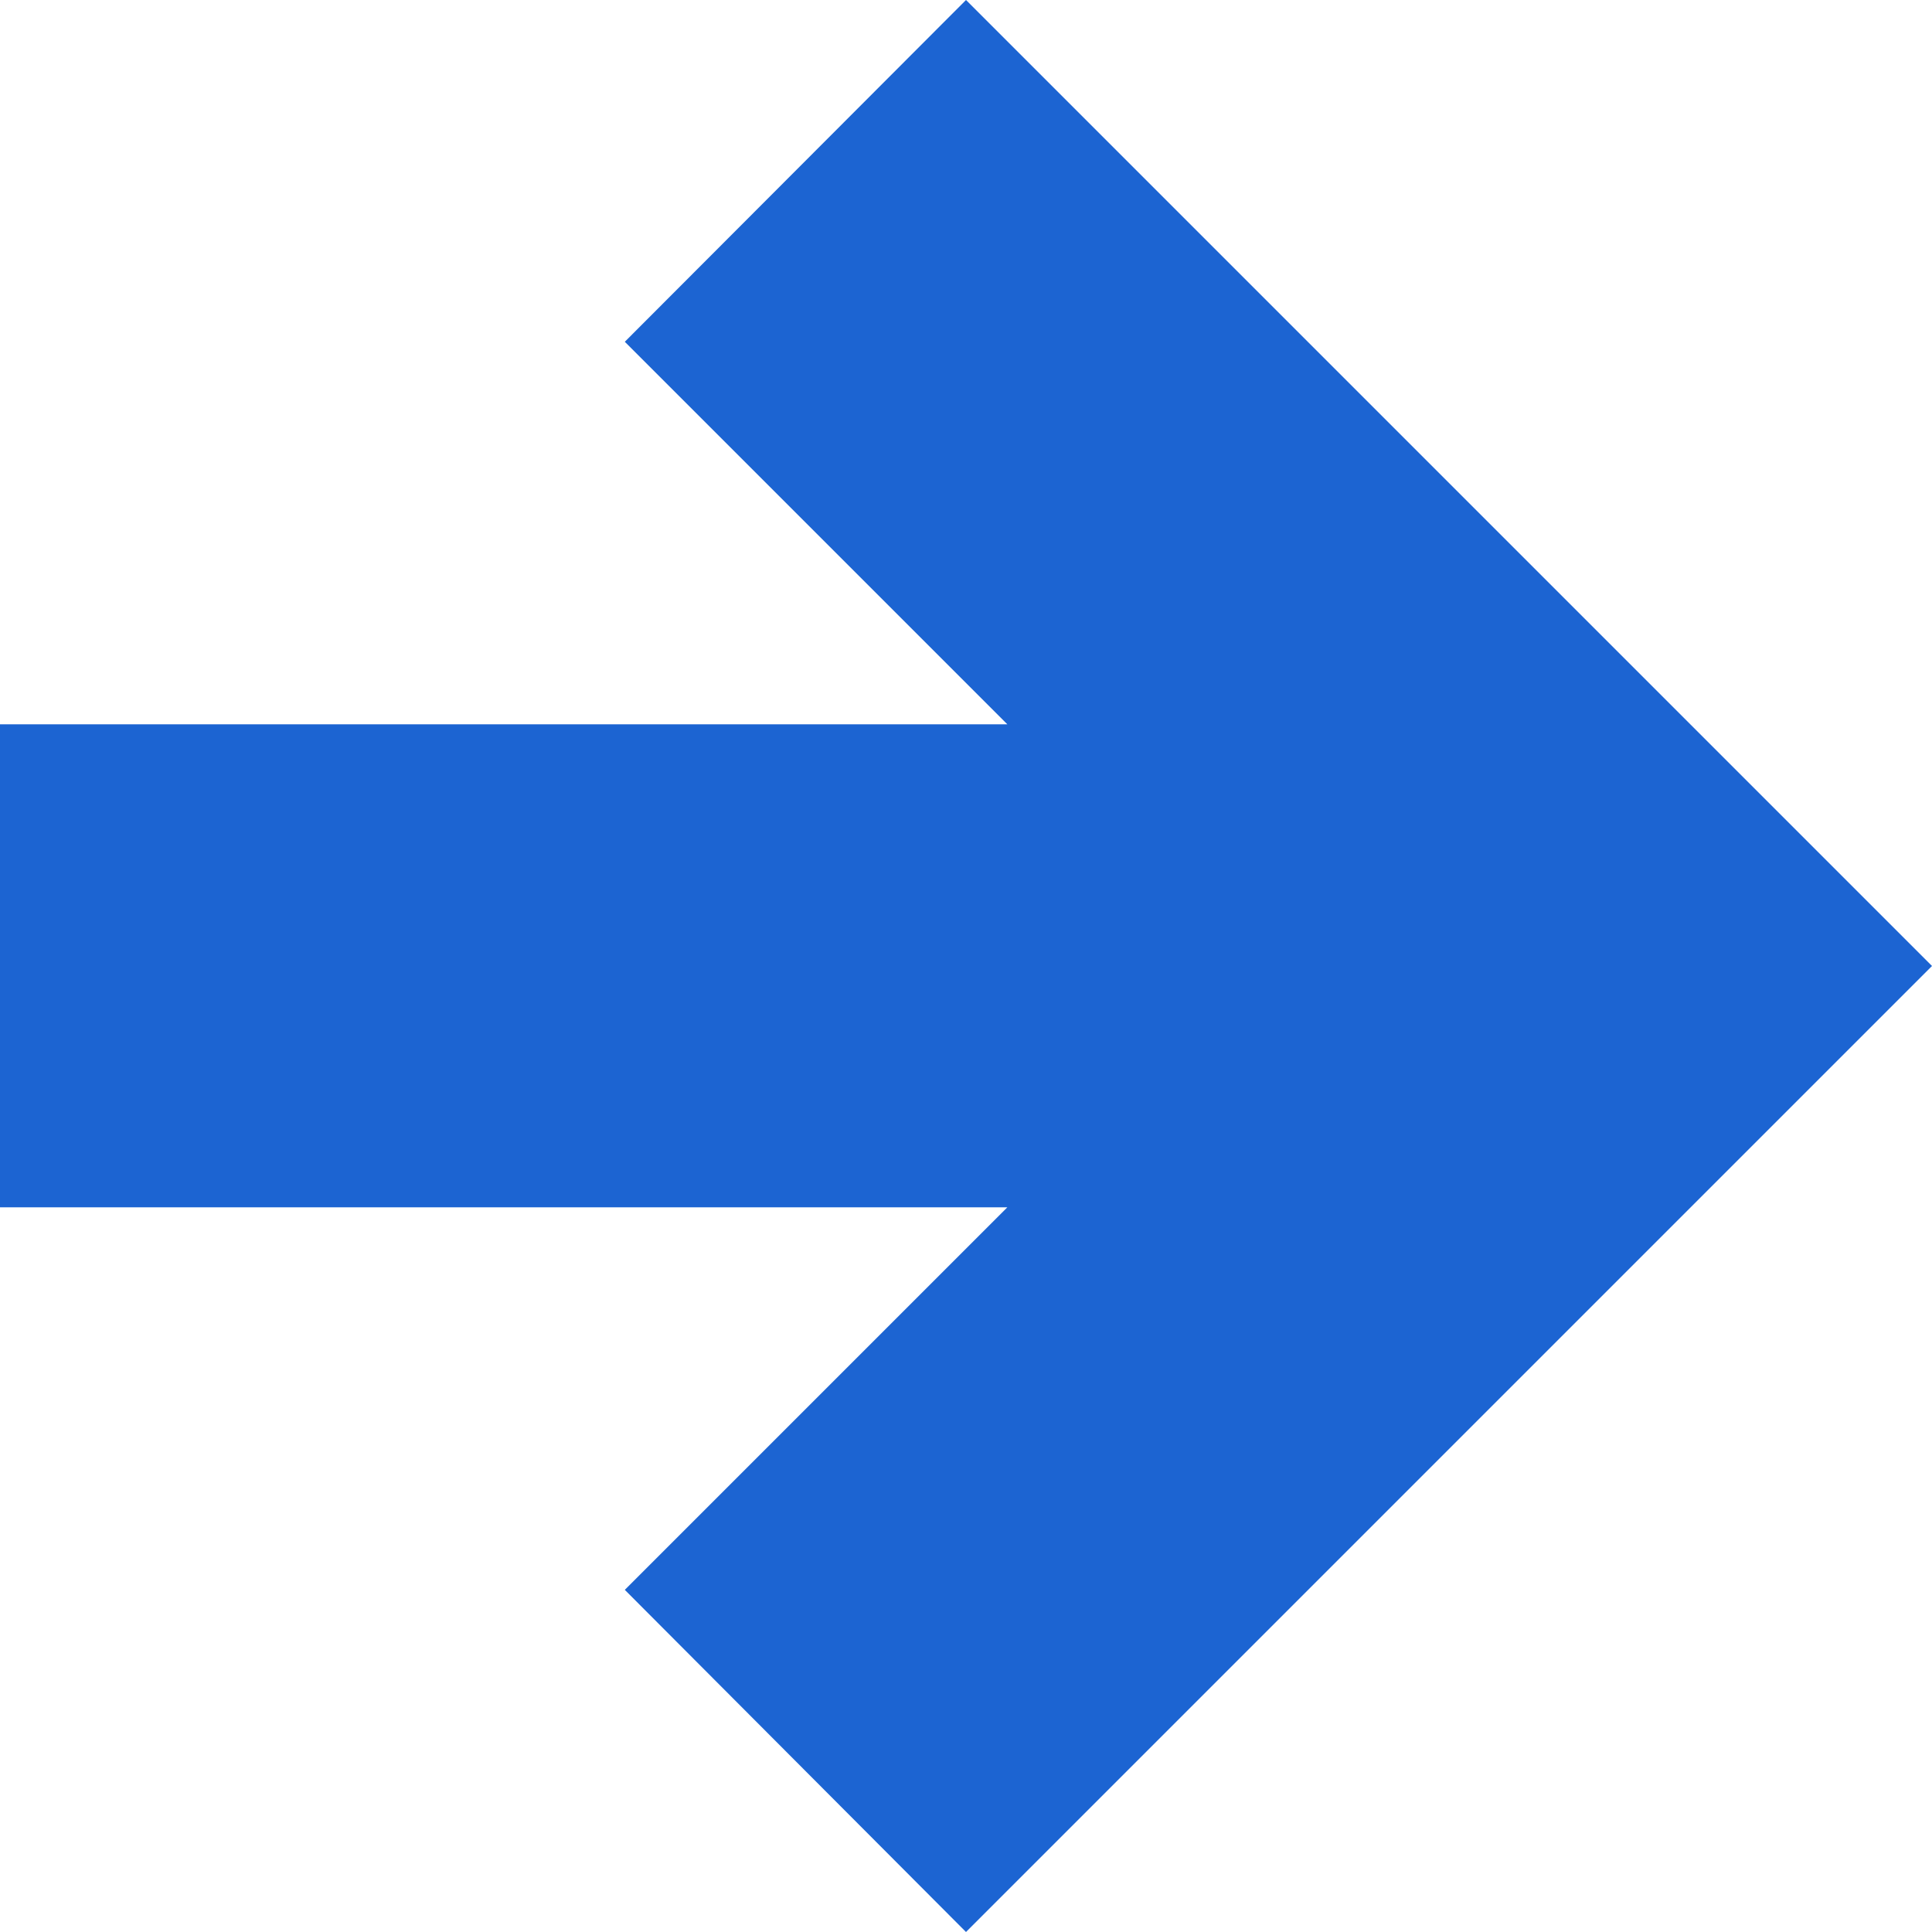 <svg xmlns="http://www.w3.org/2000/svg" width="10" height="10" viewBox="0 0 10 10"><defs><style>.a{fill:#1c64d2;}</style></defs><path class="a" d="M3.234,1.769l1.98,1.98H0v2.5H5.214l-1.98,1.98L5,10l5-5L5,0Z"/></svg>